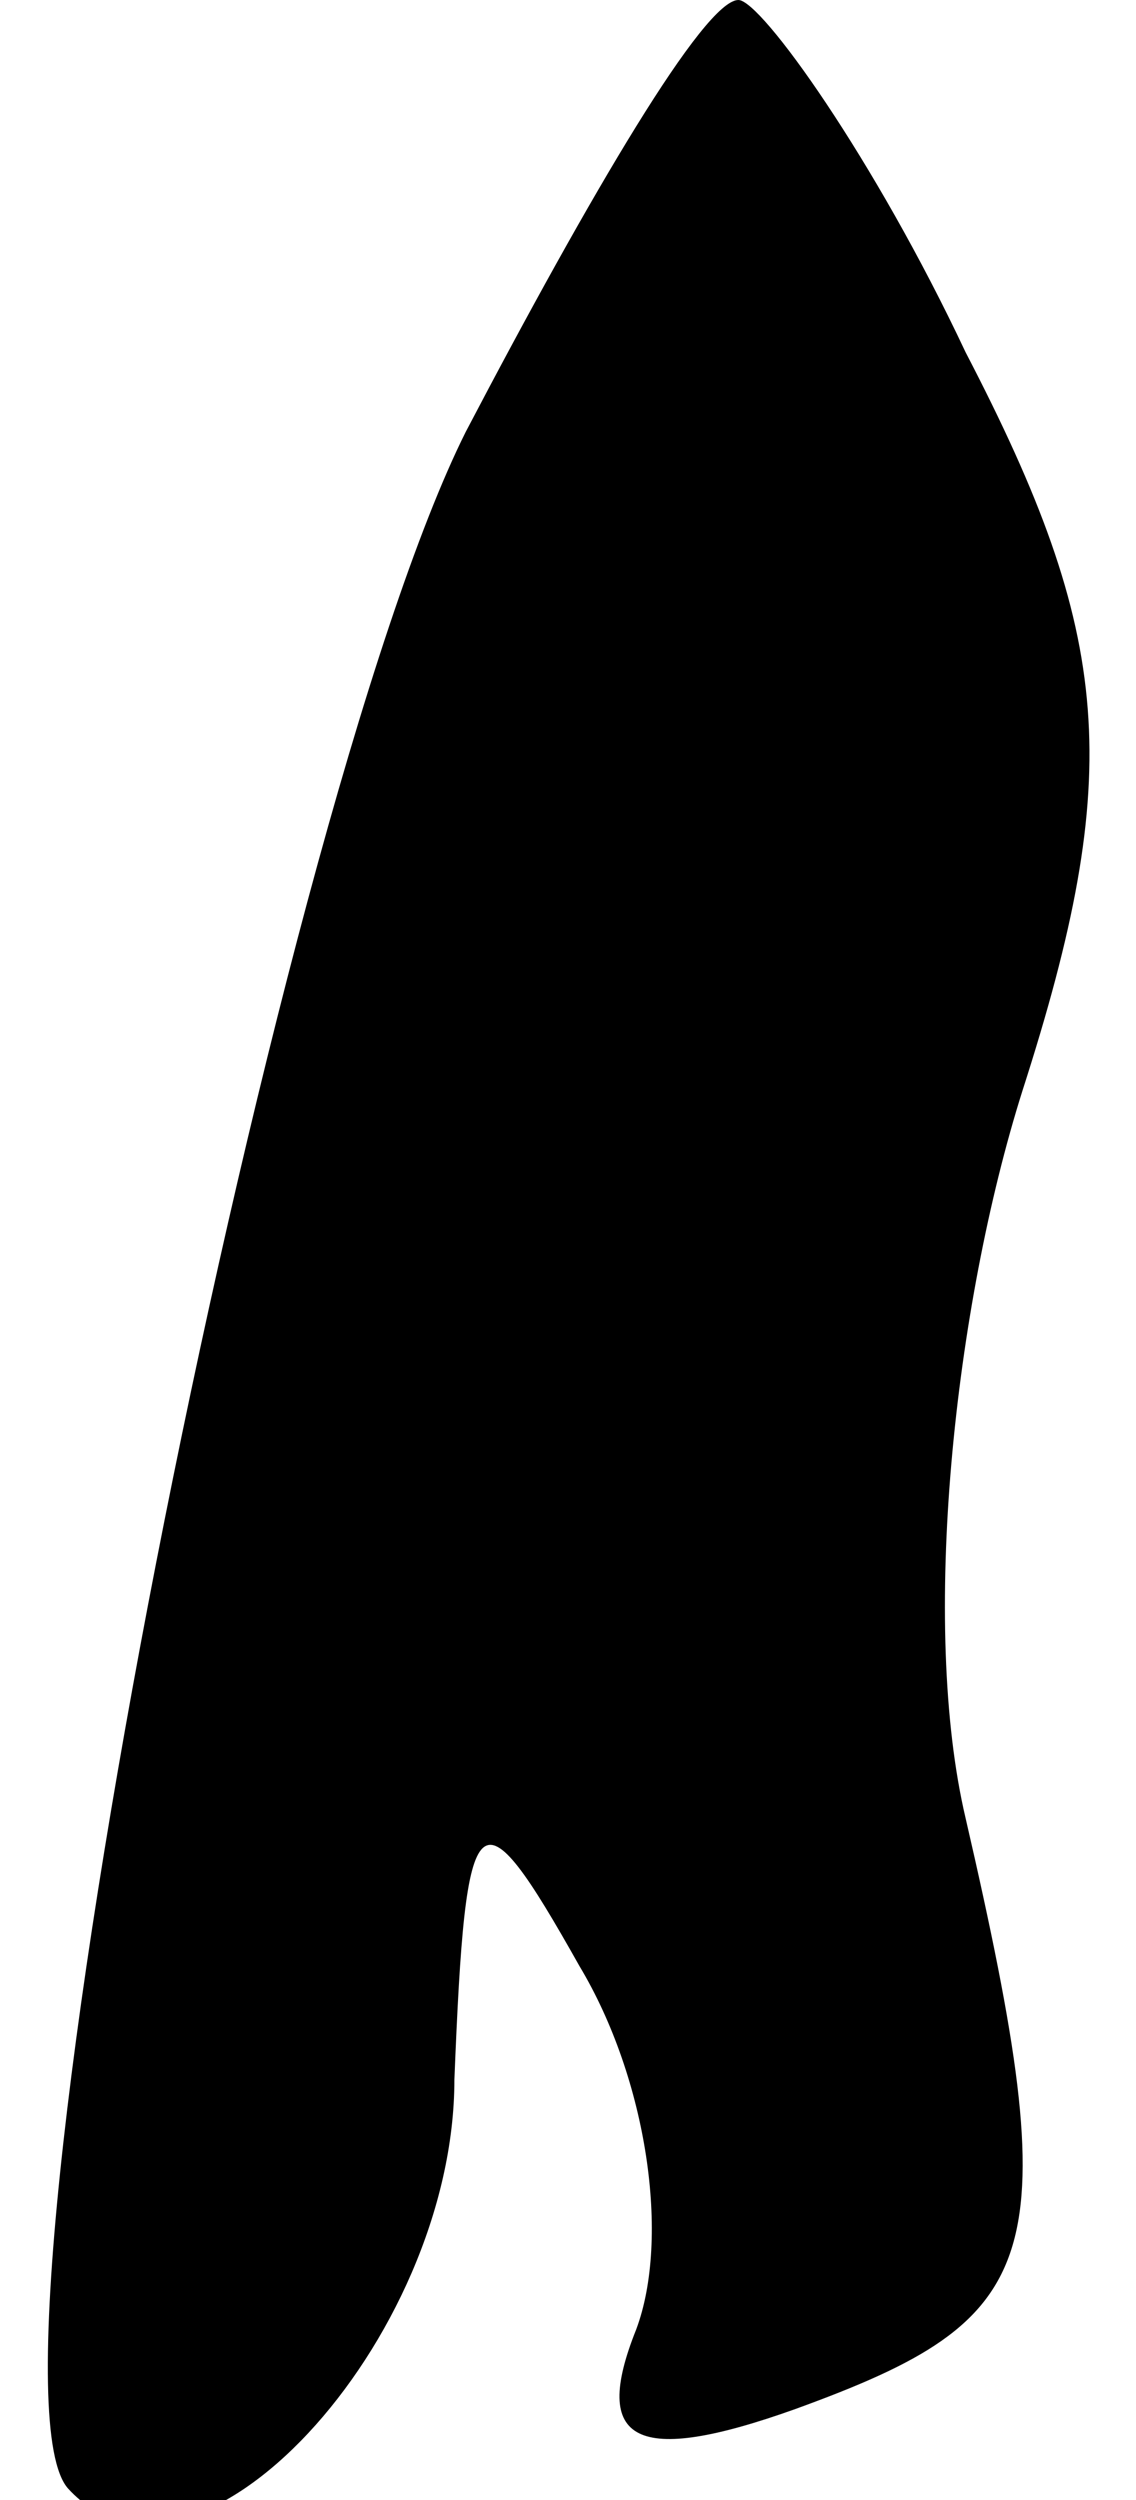 <?xml version="1.0" standalone="no"?>
<!DOCTYPE svg PUBLIC "-//W3C//DTD SVG 20010904//EN"
 "http://www.w3.org/TR/2001/REC-SVG-20010904/DTD/svg10.dtd">
<svg version="1.0" xmlns="http://www.w3.org/2000/svg"
 width="10pt" height="22pt" viewBox="0 0 10 22"
 preserveAspectRatio="xMidYMid meet">
<g transform="translate(0,22) scale(0.1,-0.1)"
fill="#000000" stroke="none">
<path fill="#000000" stroke="none" d="M41 182 c-17 -34 -44 -171 -35 -181 11
-12 34 13 34 36 1 25 2 26 11 10 6 -10 8 -24 5 -32 -4 -10 0 -12 14 -7 22 8
24 13 15 52 -4 17 -1 45 5 64 9 28 8 40 -5 65 -8 17 -18 31 -20 31 -3 0 -13
-17 -24 -38z"/>
</g>
</svg>

